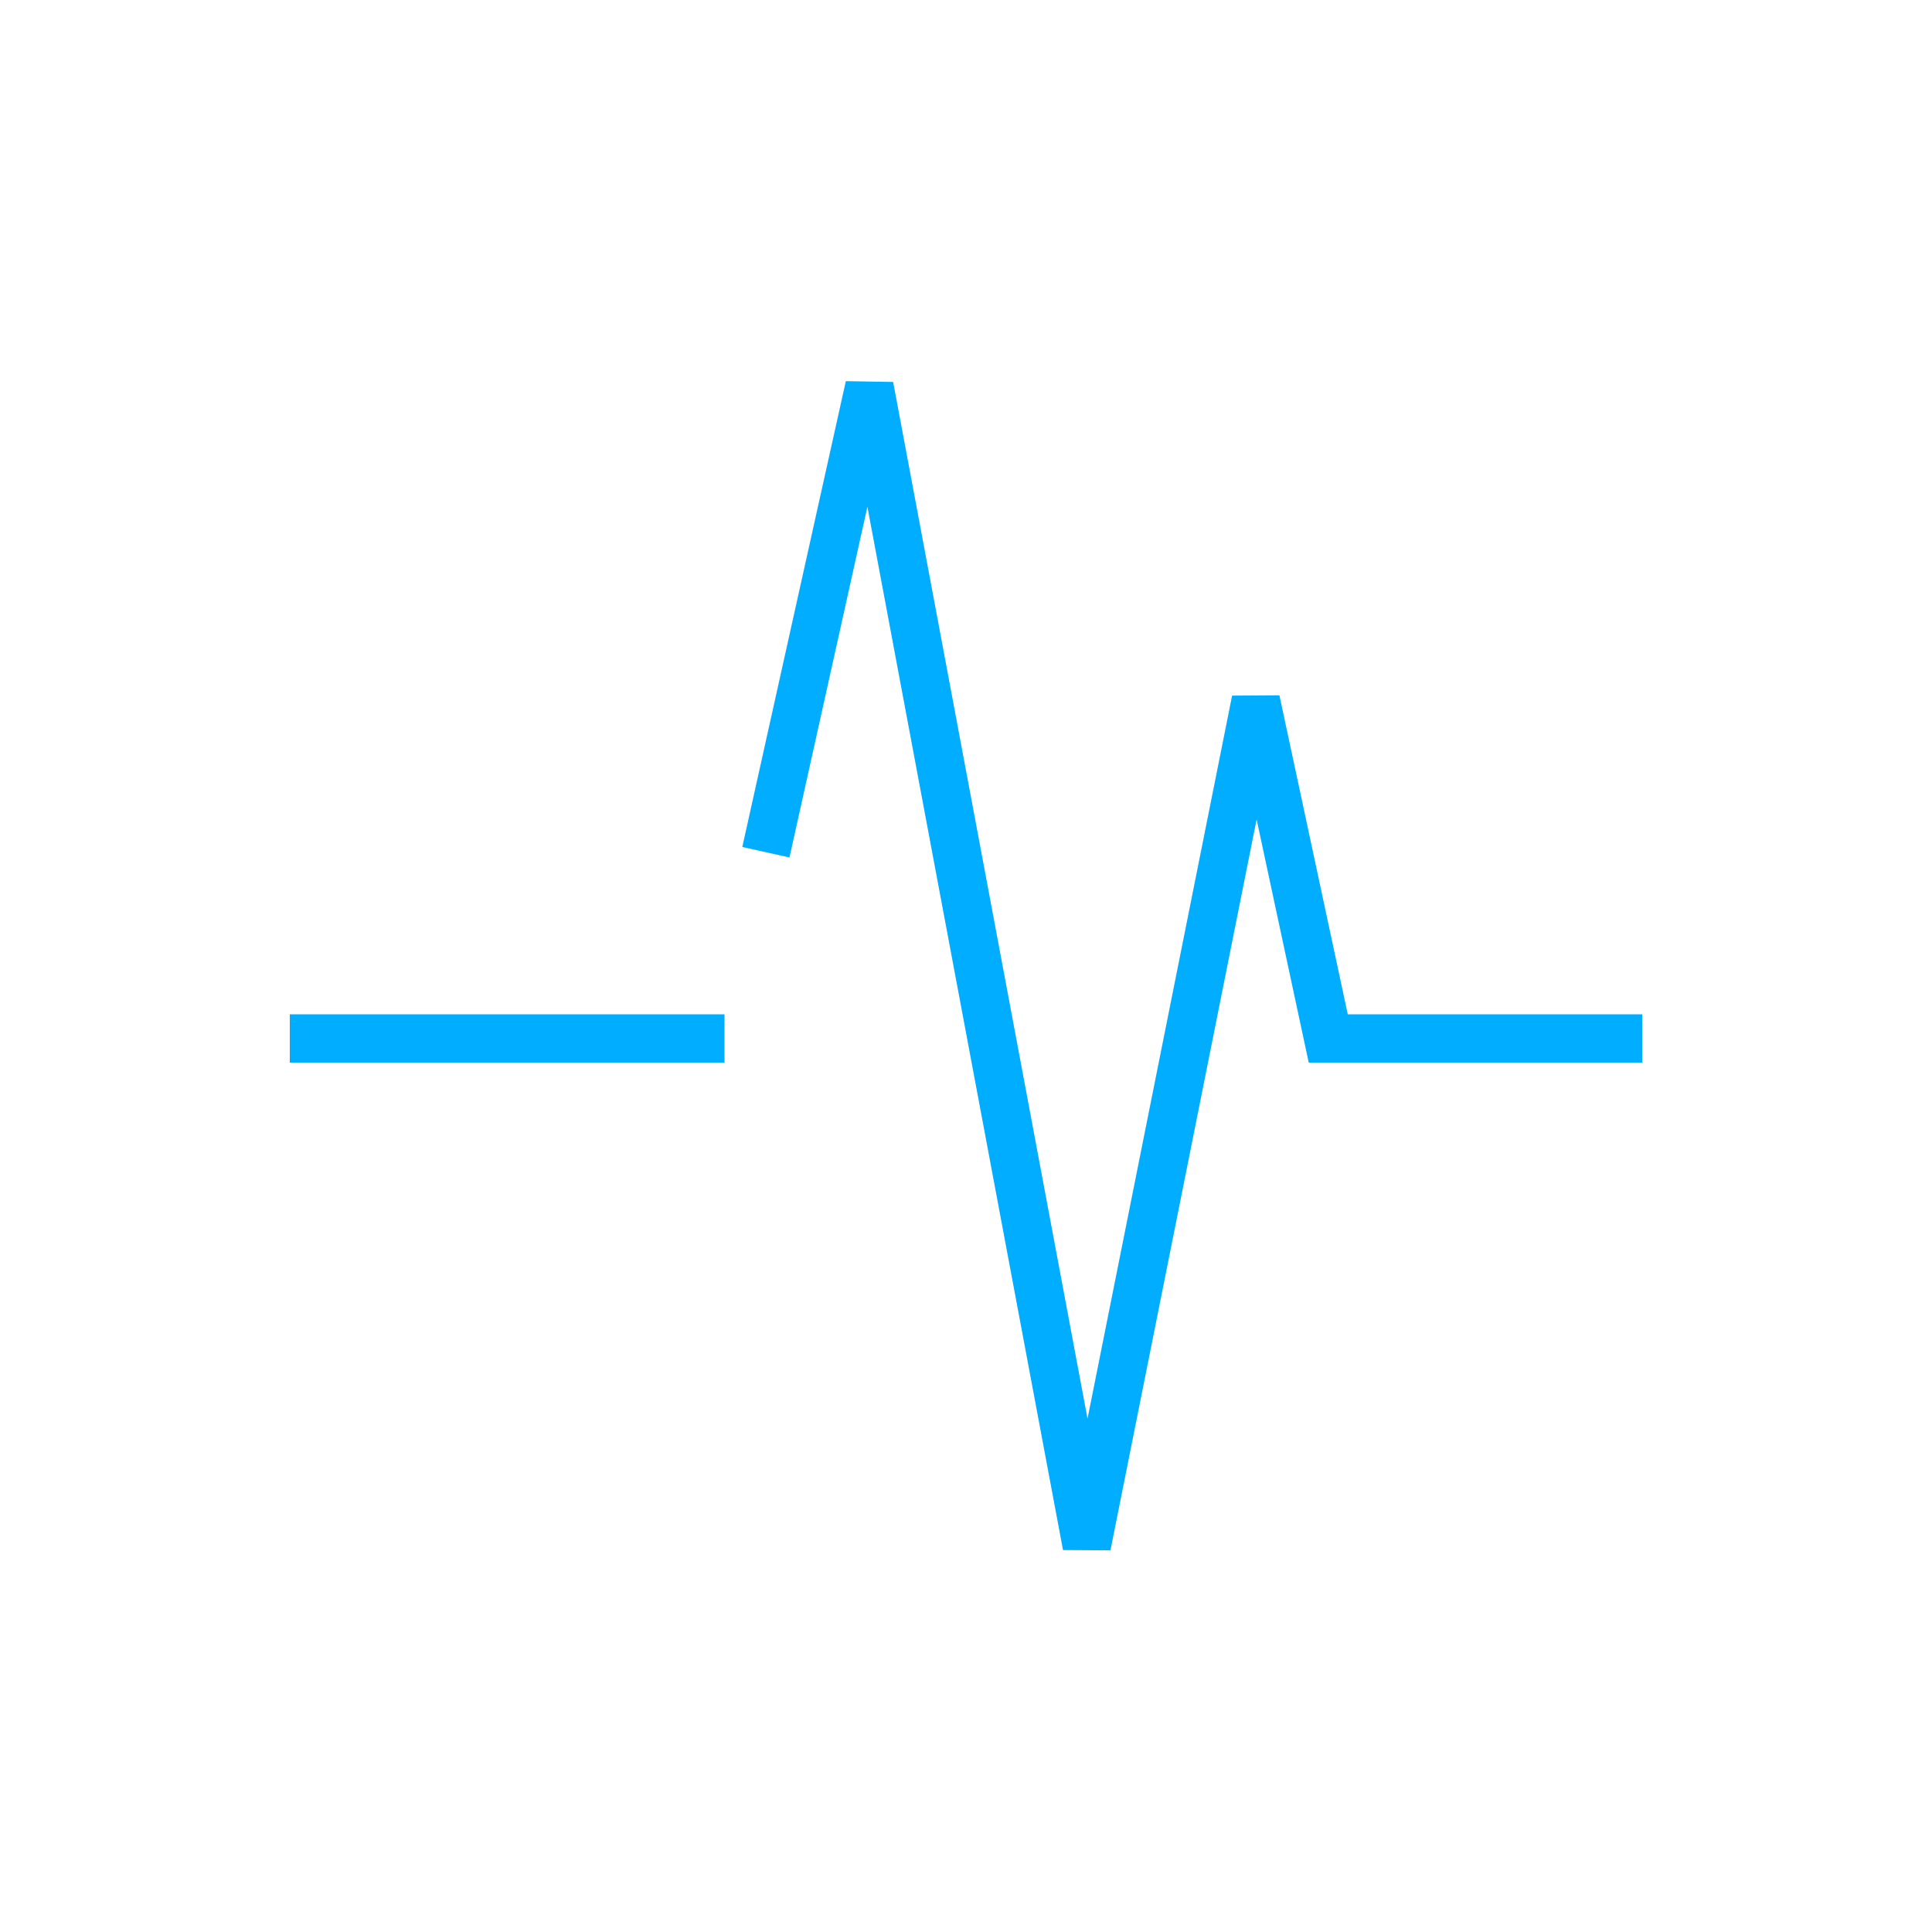 <svg width="80" height="80" viewBox="0 0 80 80" fill="none" xmlns="http://www.w3.org/2000/svg">
<path fill-rule="evenodd" clip-rule="evenodd" d="M35.917 20.984L32.69 35.506L30.737 35.072L35.024 15.783L36.983 15.816L45.032 58.743L51.019 28.804L52.978 28.791L55.808 42H68V44H54.192L52.034 33.93L45.981 64.196L44.017 64.184L35.917 20.984ZM30 44H12V42H30V44Z" fill="#00ADFF"/>
</svg>
